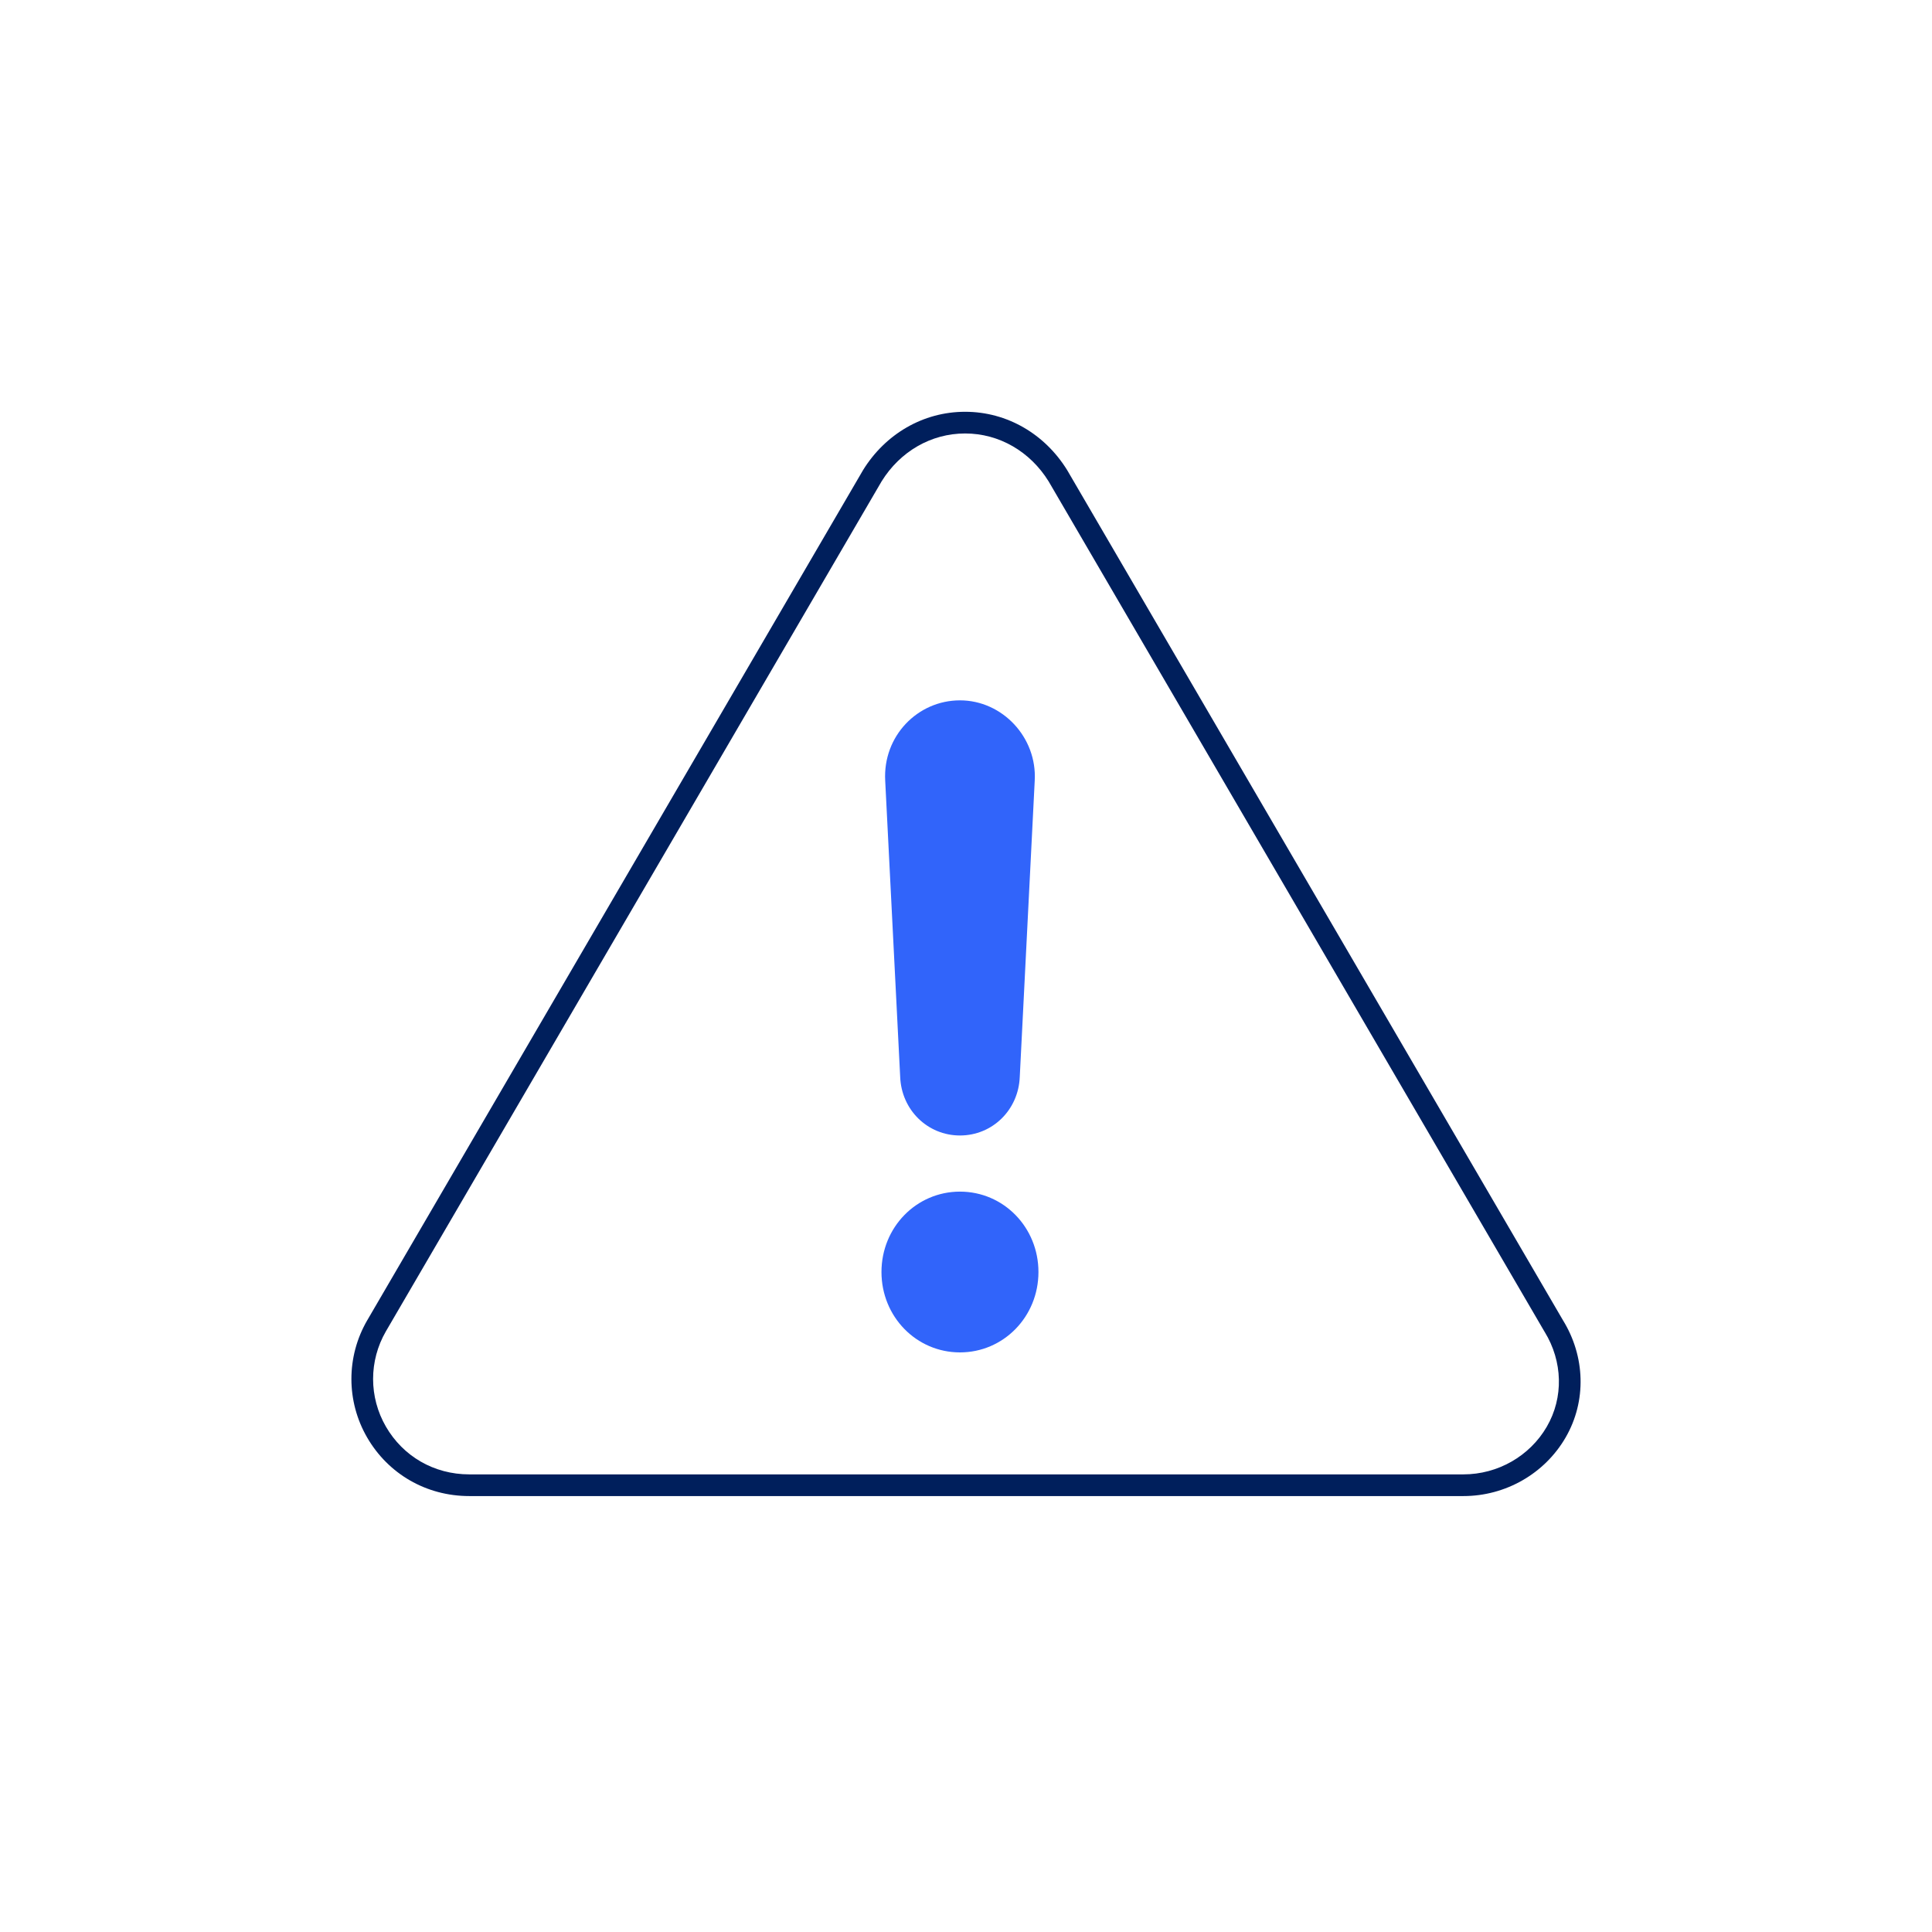 <svg width="160" height="160" viewBox="0 0 160 160" fill="none" xmlns="http://www.w3.org/2000/svg">
<path fill-rule="evenodd" clip-rule="evenodd" d="M71.477 38.928C73.314 35.957 76.436 34.102 79.926 34.102C83.416 34.102 86.538 35.957 88.375 38.928L88.387 38.948L129.43 109.324C129.431 109.325 129.431 109.327 129.432 109.328C131.281 112.319 131.409 116.026 129.655 119.051C127.913 122.055 124.667 123.898 121.194 123.898H38.869C35.284 123.898 32.146 122.05 30.407 119.05C28.667 116.048 28.667 112.352 30.407 109.35L30.409 109.348L71.466 38.948L71.477 38.928ZM73.011 39.863L31.961 110.251C31.961 110.251 31.961 110.251 31.96 110.252C30.544 112.697 30.544 115.705 31.961 118.15C33.38 120.597 35.927 122.102 38.869 122.102H121.194C124.037 122.102 126.686 120.592 128.102 118.15L128.102 118.15C129.502 115.734 129.424 112.747 127.919 110.295C127.909 110.281 127.901 110.267 127.892 110.253L86.841 39.863C85.309 37.392 82.749 35.898 79.926 35.898C77.103 35.898 74.543 37.392 73.011 39.863Z" fill="#001F5C"/>
<path d="M85.691 64.658C85.897 61.064 83.008 58 79.5 58C75.992 58 73.104 60.959 73.309 64.658L74.549 89.174C74.652 91.922 76.819 94.036 79.501 94.036C82.183 94.036 84.35 91.922 84.453 89.174L85.691 64.658Z" fill="#3164FA"/>
<path d="M73 105.342C73 109.041 75.889 112 79.5 112C83.111 112 86 109.041 86 105.342C86 101.643 83.111 98.685 79.5 98.685C75.889 98.685 73 101.643 73 105.342Z" fill="#3164FA"/>
</svg>
